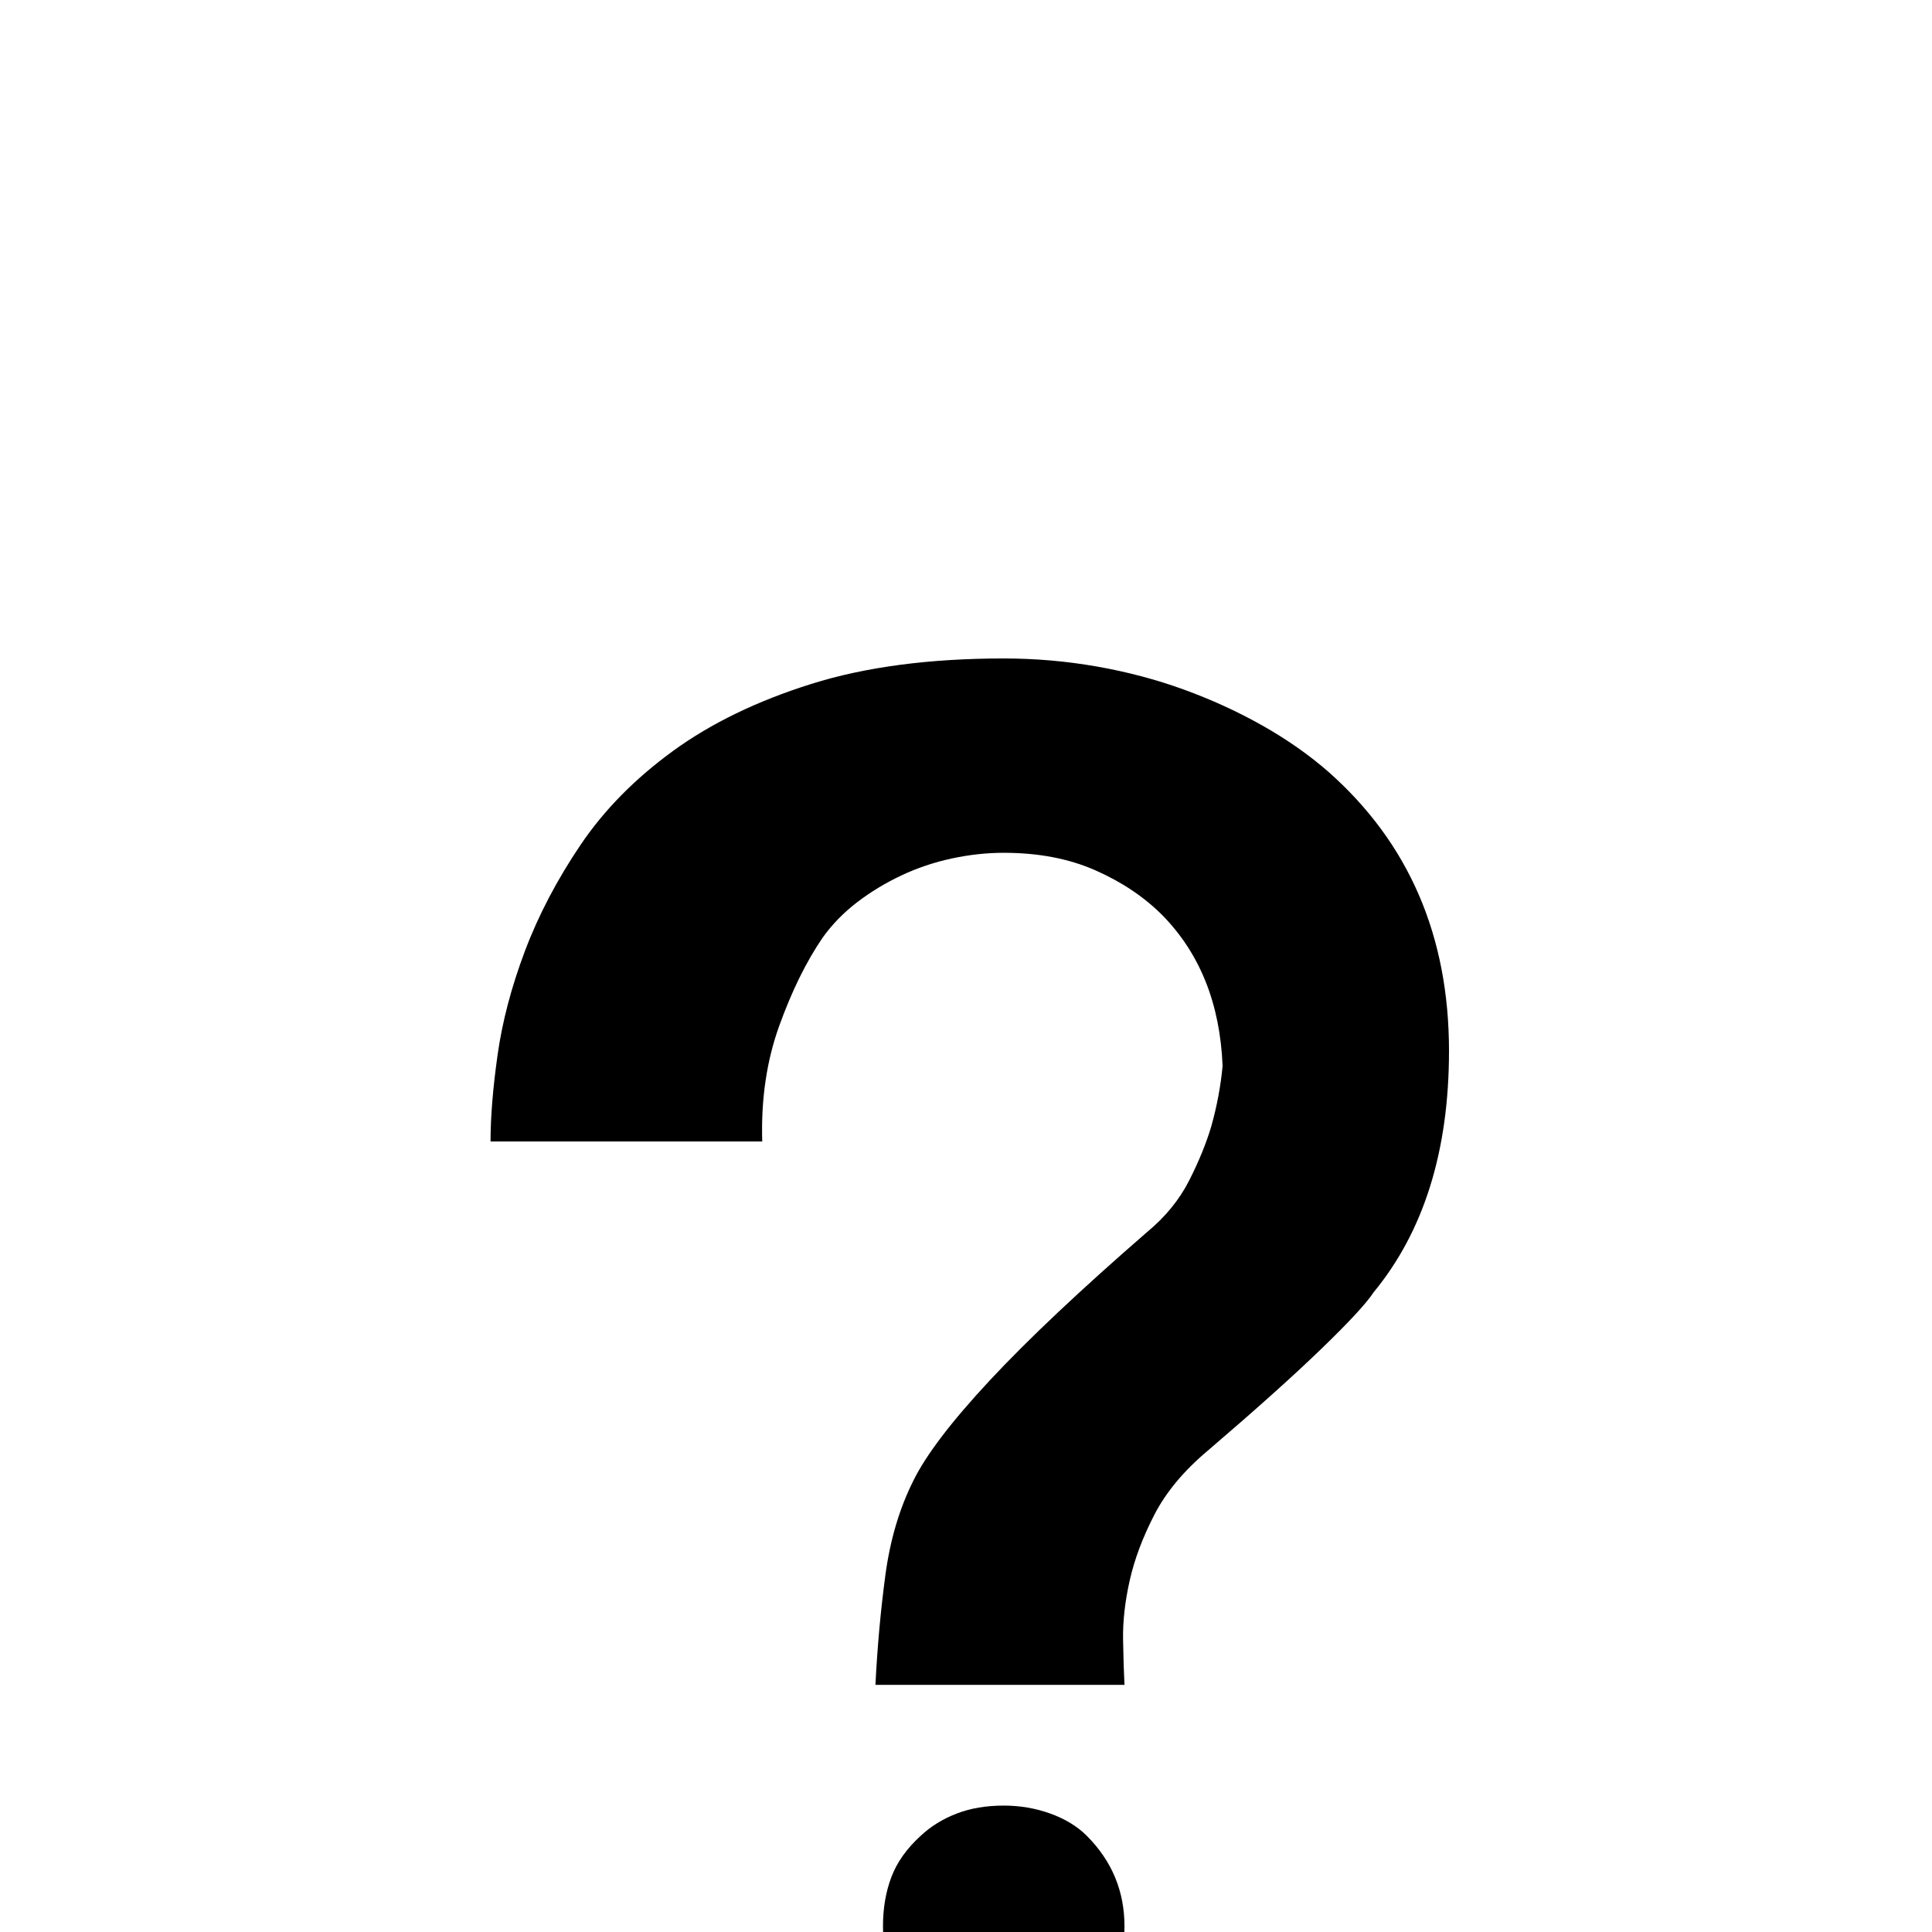 <?xml version="1.0" standalone="no"?>
<!DOCTYPE svg PUBLIC "-//W3C//DTD SVG 1.1//EN" "http://www.w3.org/Graphics/SVG/1.1/DTD/svg11.dtd" >
<svg viewBox="0 -410 2048 2048">
  <g transform="matrix(1 0 0 -1 0 1638)">
   <path fill="currentColor"
d="M1064 134q26 0 49.5 -8.5t38.5 -23.5q40 -40 40 -96q0 -57 -40 -96q-34 -32 -88 -32q-56 0 -88 40q-22 16 -31 38t-9 50q0 29 9 52.5t31 43.5q16 15 38 23.5t50 8.5zM1408 1230q128 -113 128 -296q0 -159 -80 -256q-11 -17 -55.5 -60t-120.5 -108q-38 -32 -56.5 -68
t-26 -69.5t-7 -62.5t1.5 -48h-264q3 60 10.5 116t29.5 100q20 41 81 106.5t167 157.5q29 24 44.5 54.5t23.5 57.5q9 32 12 64q-4 99 -64 160q-29 29 -71 47.5t-97 18.5q-27 0 -55 -6t-53.5 -18t-47 -28.5t-36.5 -37.5q-26 -38 -46 -93.5t-18 -122.5h-288q0 39 7.5 92t29 110
t59 112.5t98 99.5t146.5 71t204 27q50 0 98.5 -8.5t92.5 -24.5t83 -38t70 -49z" />
  </g>

</svg>
